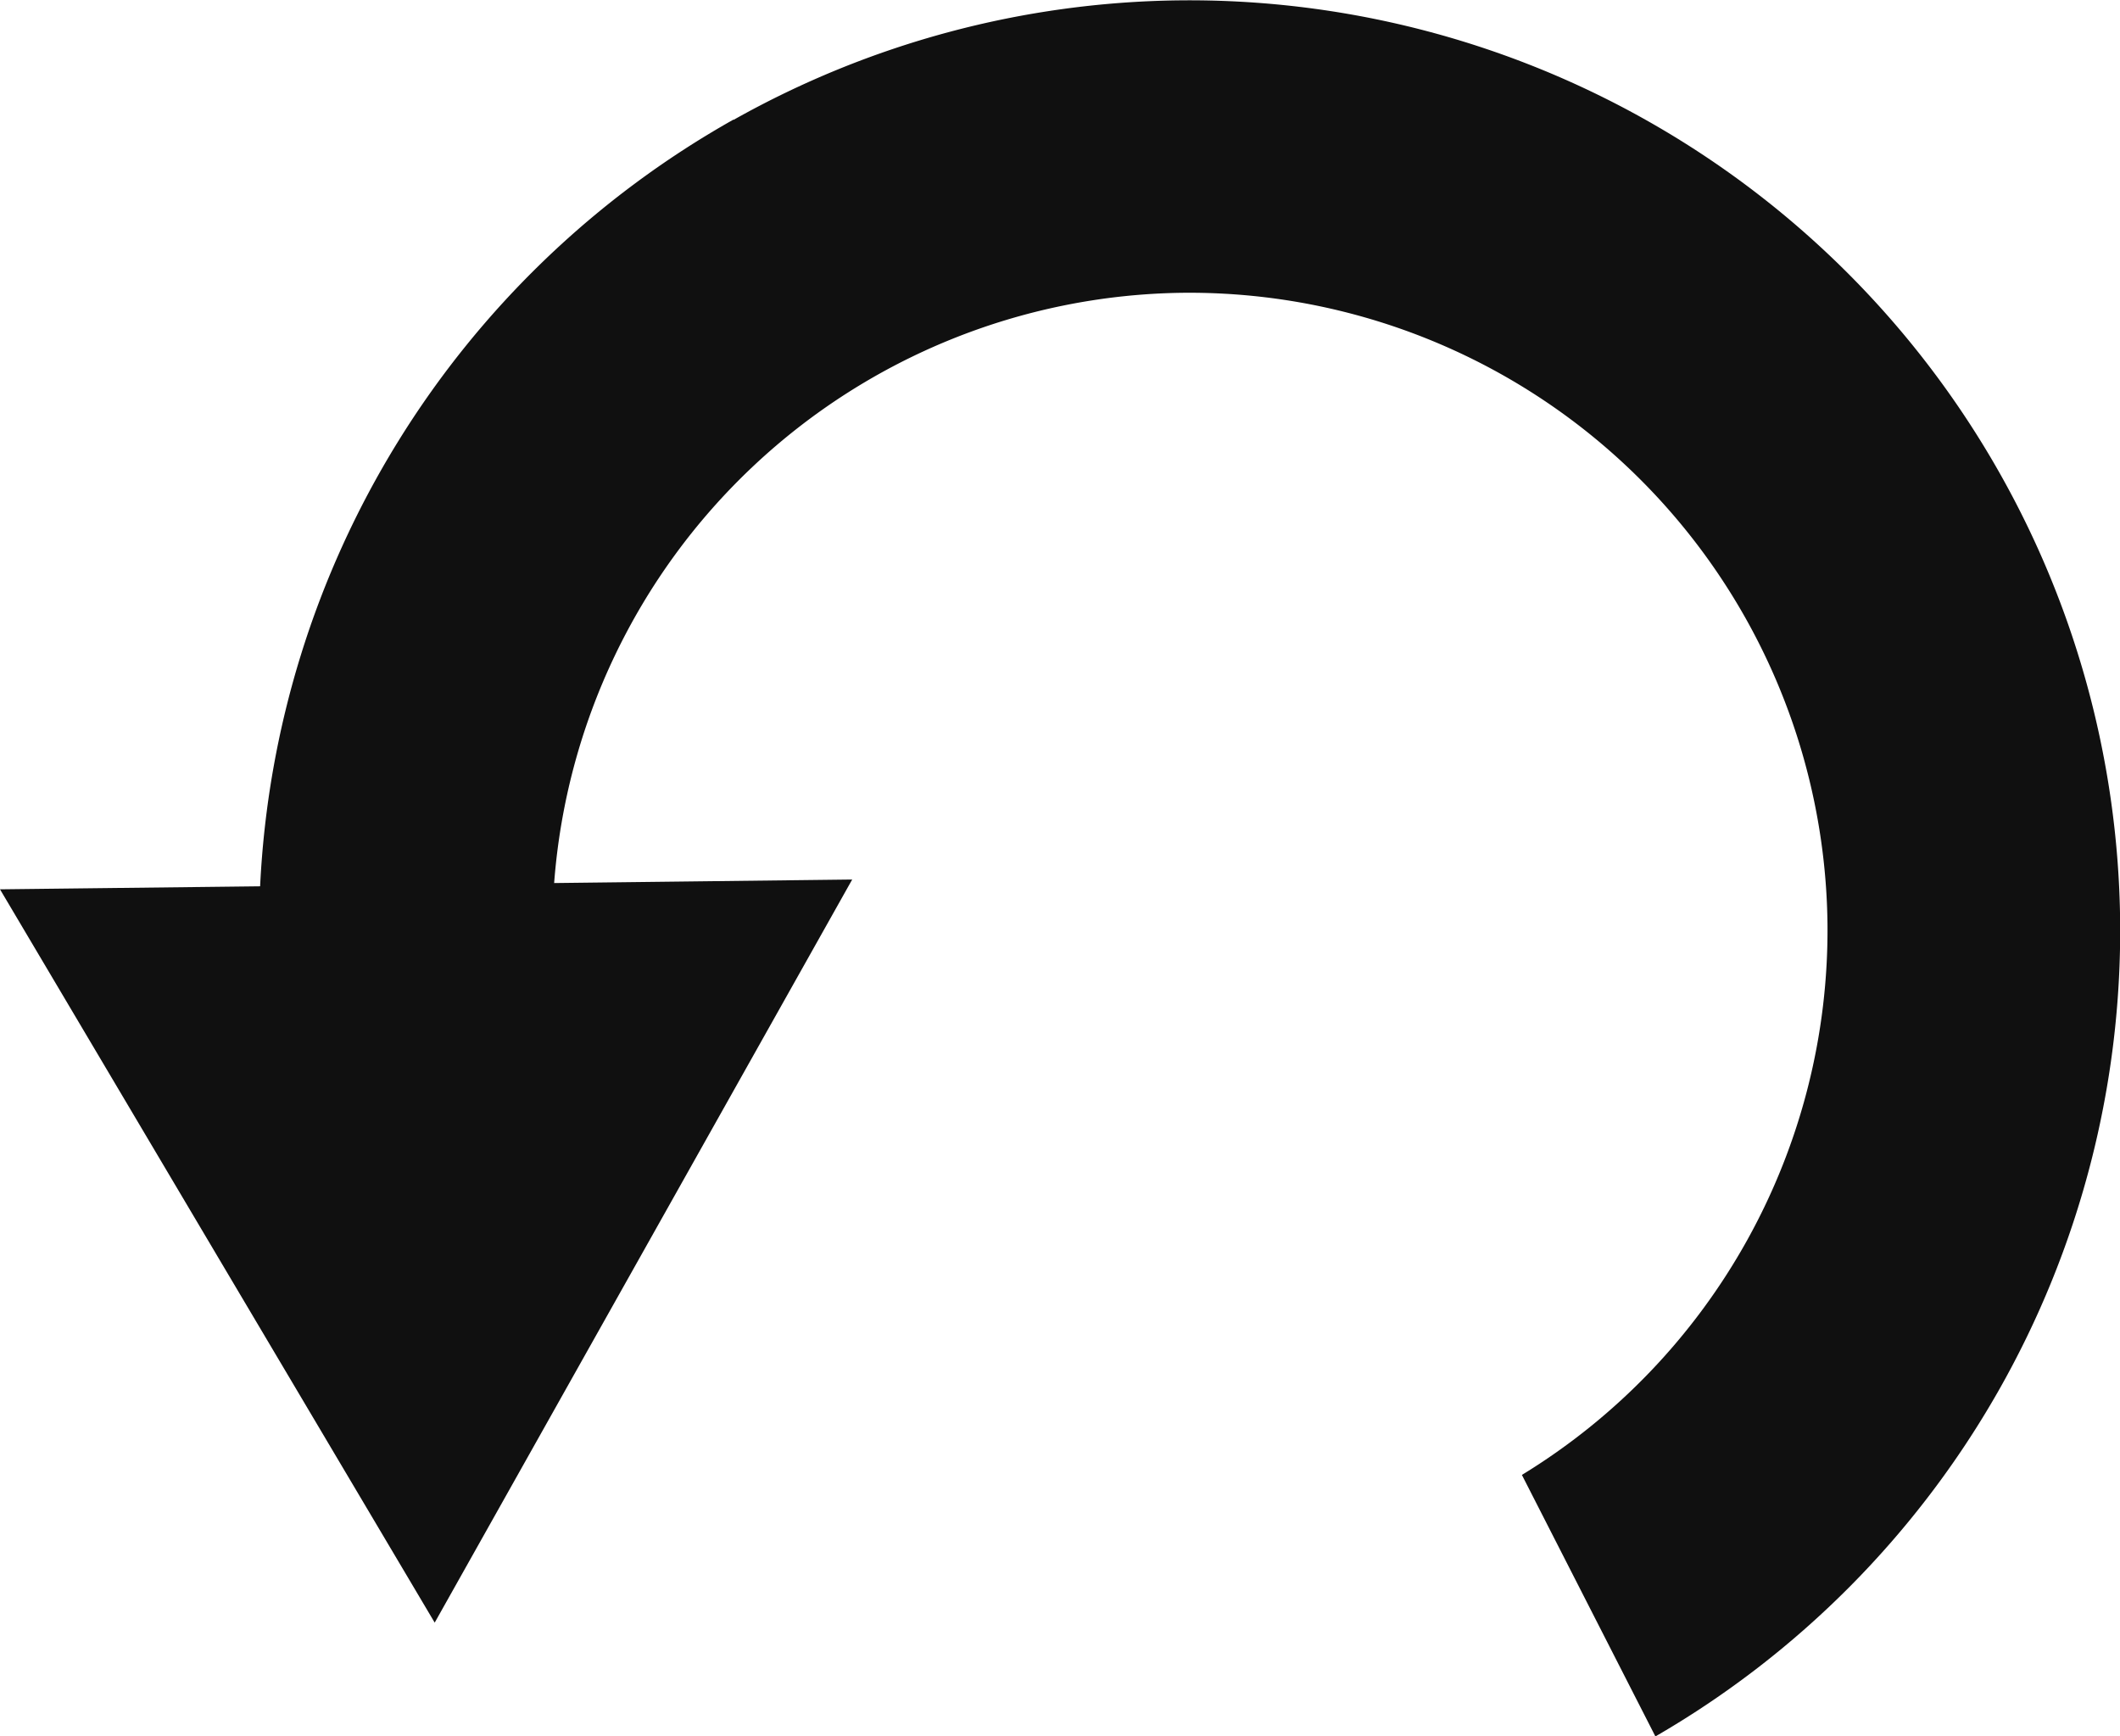 <?xml version="1.0" encoding="UTF-8" standalone="no"?>
<!-- Created with Inkscape (http://www.inkscape.org/) -->

<svg
   xmlns:dc="http://purl.org/dc/elements/1.1/"
   xmlns:cc="http://creativecommons.org/ns#"
   xmlns:rdf="http://www.w3.org/1999/02/22-rdf-syntax-ns#"
   xmlns:svg="http://www.w3.org/2000/svg"
   xmlns="http://www.w3.org/2000/svg"
   xmlns:sodipodi="http://sodipodi.sourceforge.net/DTD/sodipodi-0.dtd"
   xmlns:inkscape="http://www.inkscape.org/namespaces/inkscape"
   width="16.879"
   height="13.822"
   viewBox="0 0 16.879 13.822"
   id="svg2"
   version="1.1"
   inkscape:version="0.91 r13725"
   sodipodi:docname="rotate-counter-clockwise.svg">
  <defs
     id="defs4" />
  <sodipodi:namedview
     id="base"
     pagecolor="#ffffff"
     bordercolor="#666666"
     borderopacity="1.0"
     inkscape:pageopacity="0.0"
     inkscape:pageshadow="2"
     inkscape:zoom="22.4"
     inkscape:cx="14.565451"
     inkscape:cy="0.19195684"
     inkscape:document-units="px"
     inkscape:current-layer="layer1"
     showgrid="false"
     units="px"
     fit-margin-top="0"
     fit-margin-left="0"
     fit-margin-right="0"
     fit-margin-bottom="0"
     inkscape:window-width="1920"
     inkscape:window-height="1058"
     inkscape:window-x="-8"
     inkscape:window-y="-8"
     inkscape:window-maximized="1">
    <inkscape:grid
       type="xygrid"
       id="grid4198"
       originx="-276.536"
       originy="-731.582" />
  </sodipodi:namedview>
  <g
     inkscape:label="Layer 1"
     inkscape:groupmode="layer"
     id="layer1"
     transform="translate(-276.536,-306.958)">
    <path
       style="opacity:0.936;fill:#000000;fill-opacity:1;stroke:none;stroke-width:20.149;stroke-miterlimit:4;stroke-dasharray:none;stroke-opacity:1"
       d="m 282.376,307.91 a 7.411,7.411 0 0 0 -3.769,6.104 l -2.071,0.024 1.73,2.919 1.731,2.919 1.662,-2.958 1.662,-2.958 -2.373,0.028 a 5.082,5.082 0 0 1 4.997,-4.699 5.082,5.082 0 0 1 5.141,5.023 5.082,5.082 0 0 1 -2.433,4.388 l 1.063,2.082 a 7.411,7.411 0 0 0 3.7,-6.496 7.411,7.411 0 0 0 -7.497,-7.325 7.411,7.411 0 0 0 -3.542,0.951 z"
       id="path4177"
       inkscape:connector-curvature="0" />
  </g>
</svg>
